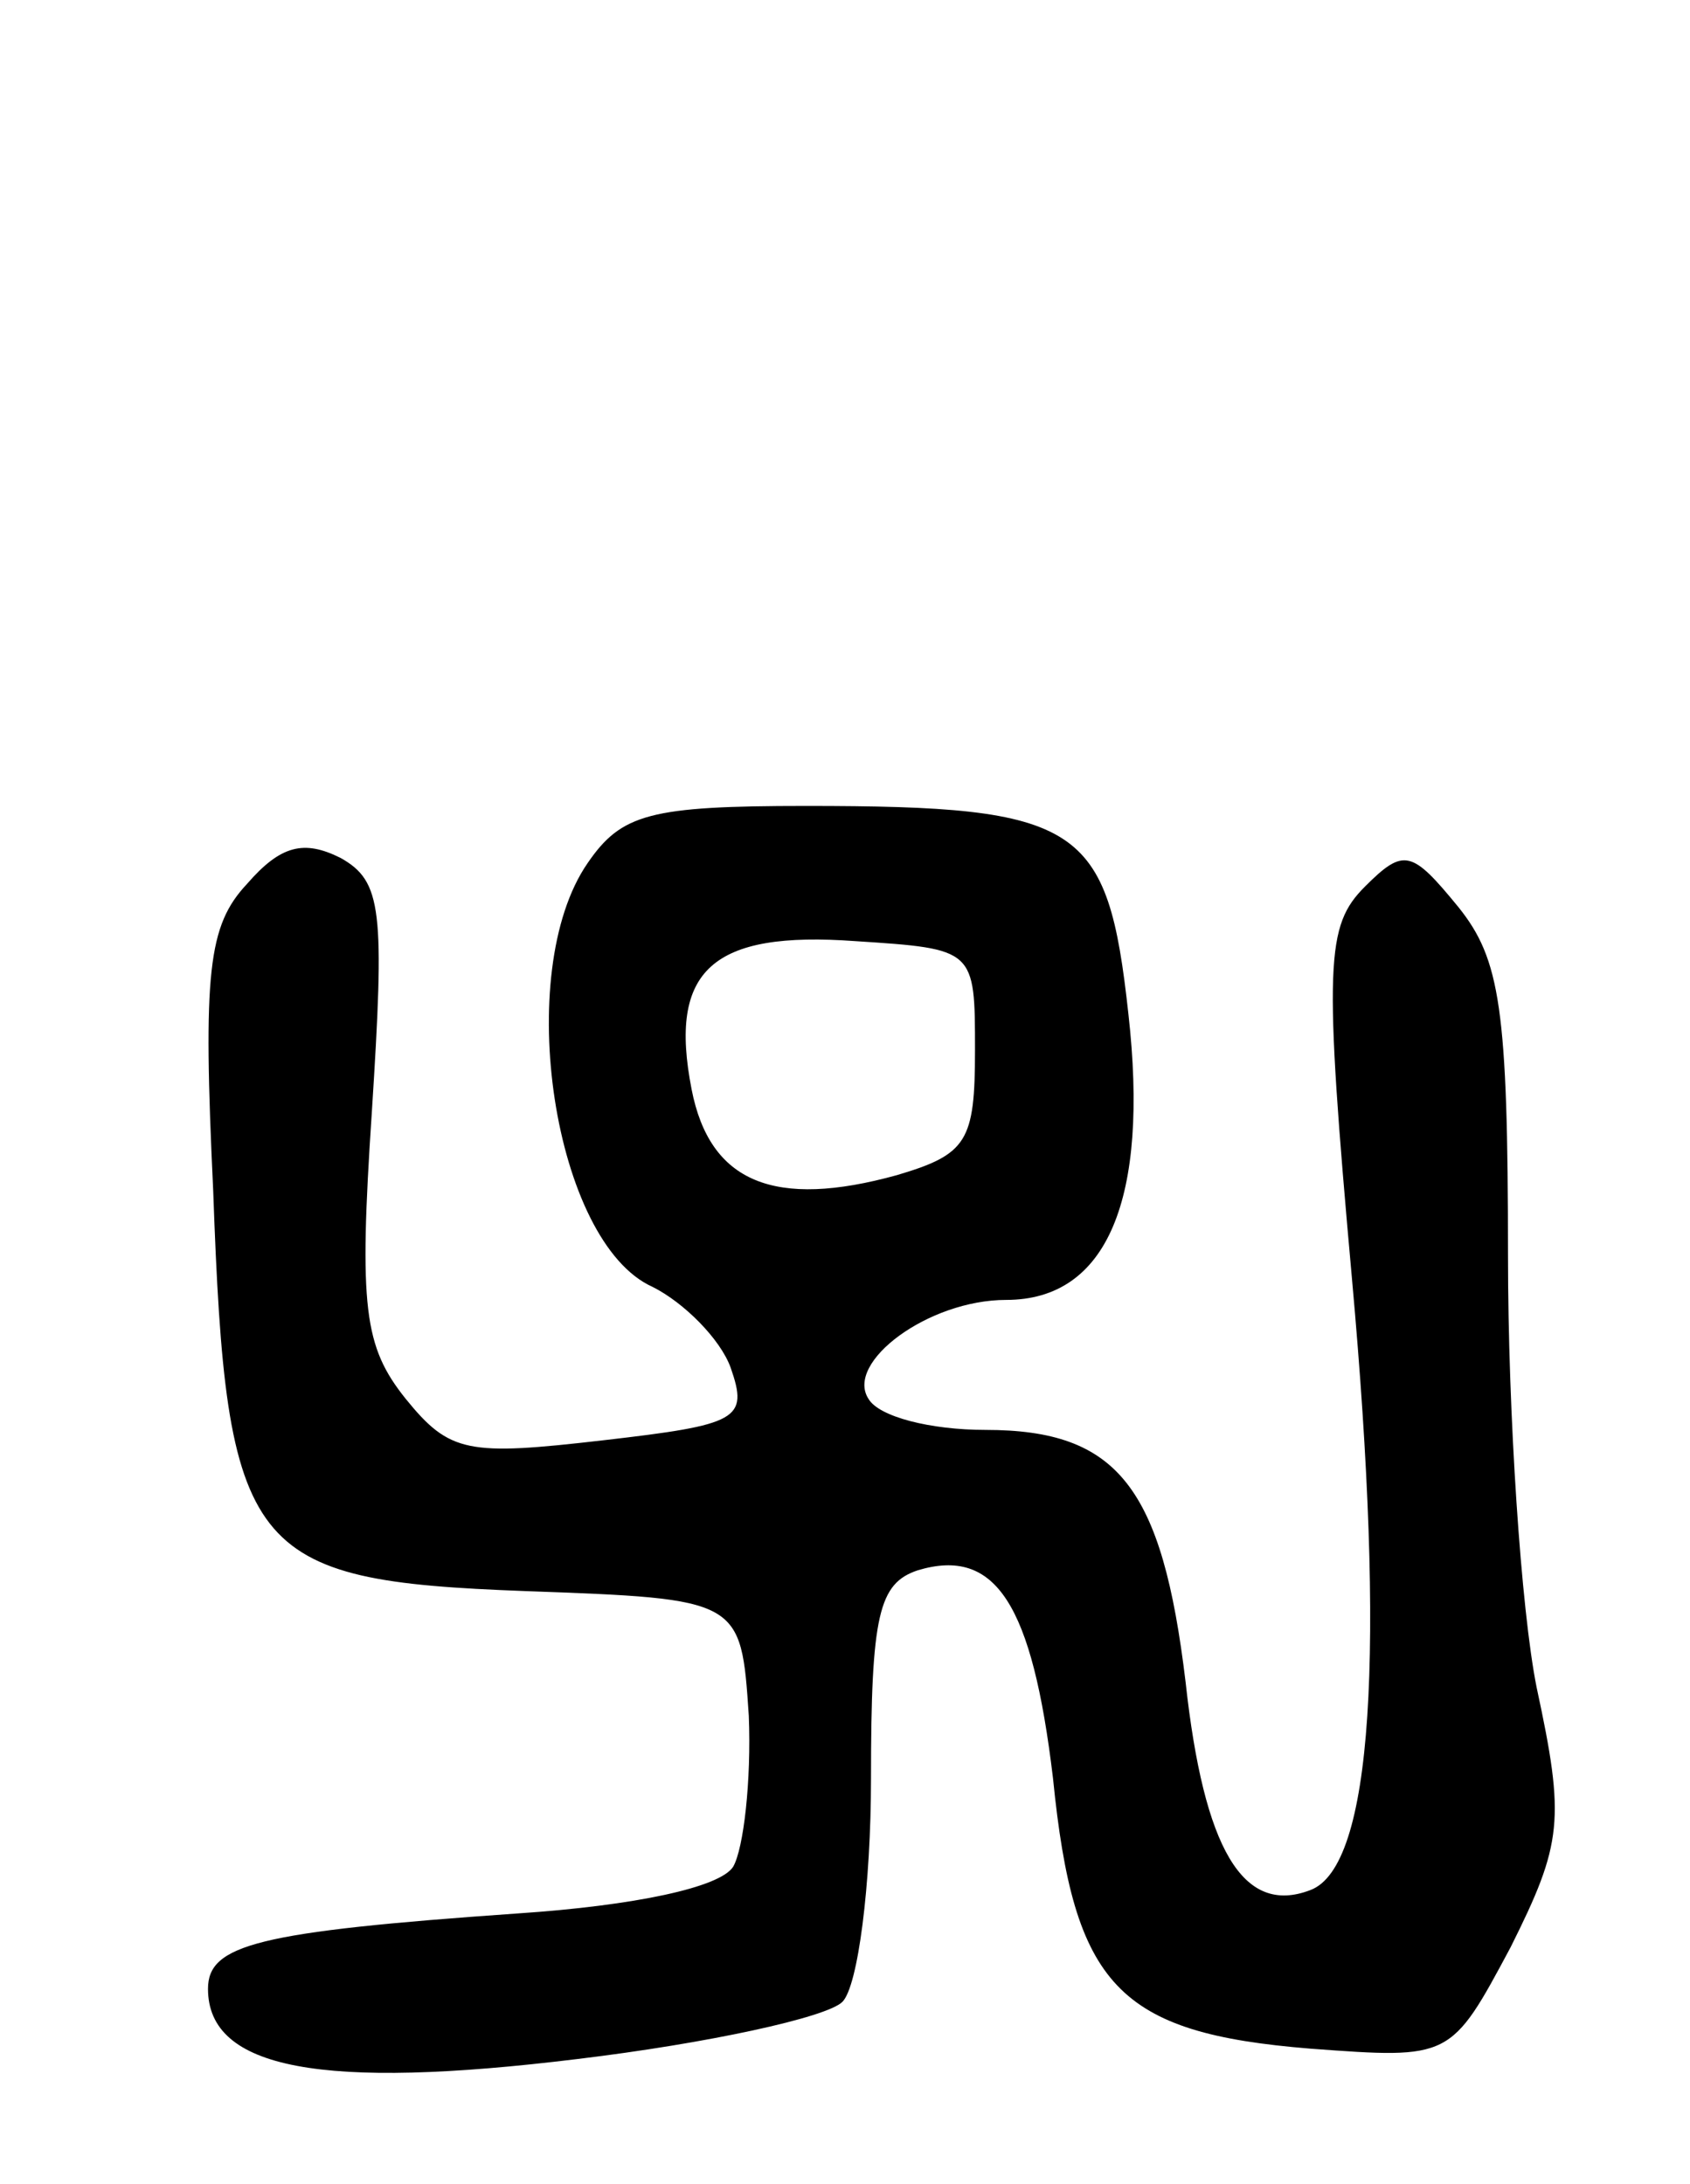 <svg version="1.0" xmlns="http://www.w3.org/2000/svg"
 width="65pt" height="84pt" viewBox="0 0 65 84"
 preserveAspectRatio="xMidYMid meet">
<g transform="translate(0,84) scale(0.1,-0.1)"
fill="#000000" stroke="none">
<path d="M226 508 c-29 -42 -13 -146 25 -163 12 -6 26 -20 30 -31 7 -20 3 -22
-49 -28 -52 -6 -59 -5 -76 16 -16 20 -18 35 -13 110 5 78 4 89 -12 98 -14 7
-23 5 -36 -10 -15 -16 -17 -34 -13 -118 5 -140 13 -150 120 -154 83 -3 83 -3
86 -48 1 -25 -2 -51 -6 -58 -5 -8 -38 -15 -83 -18 -100 -7 -119 -12 -119 -29
0 -31 44 -39 142 -27 50 6 96 16 102 22 6 6 11 45 11 86 0 63 3 75 18 80 30 9
44 -13 52 -80 8 -80 25 -98 99 -104 54 -4 54 -4 77 39 20 40 21 49 10 100 -6
30 -11 105 -11 166 0 95 -3 114 -19 134 -18 22 -21 23 -36 8 -15 -15 -16 -29
-5 -151 13 -144 8 -226 -16 -235 -26 -10 -41 16 -48 80 -9 75 -26 97 -77 97
-21 0 -41 5 -45 12 -9 14 23 38 53 38 39 0 55 39 47 110 -8 73 -18 80 -124 80
-60 0 -71 -3 -84 -22z m149 -72 c0 -35 -3 -40 -30 -48 -47 -13 -72 -3 -79 33
-9 46 8 61 63 57 46 -3 46 -3 46 -42z"/>
</g>
</svg>
